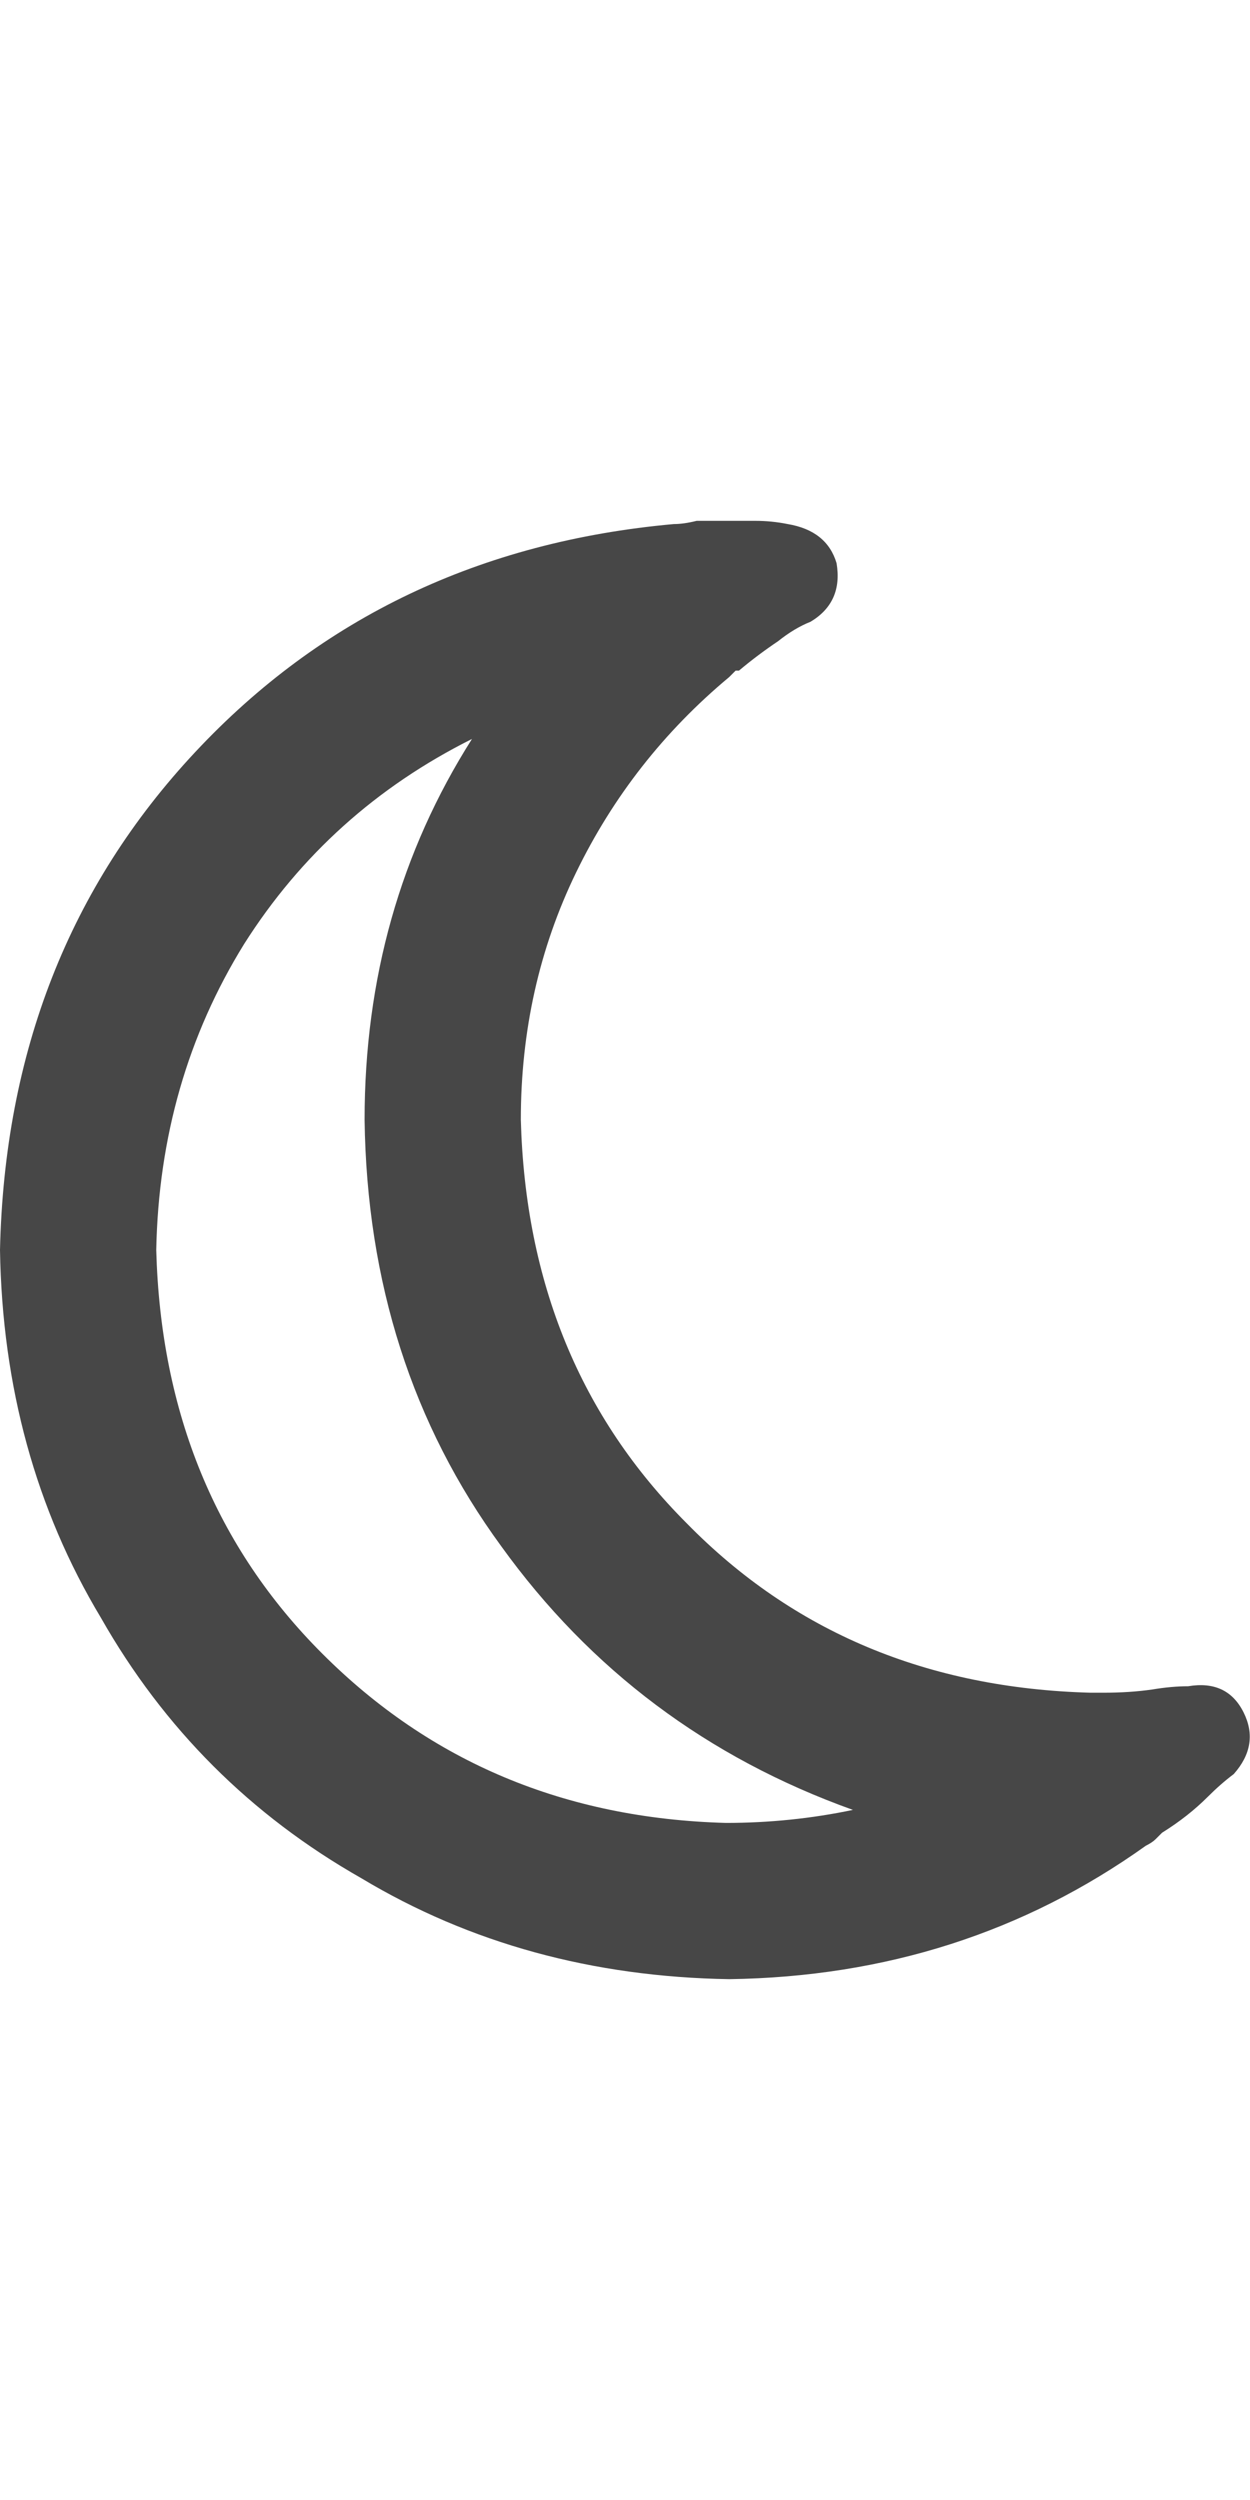 <svg width="12" height="24" viewBox="0 0 12 24" fill="none" xmlns="http://www.w3.org/2000/svg">
<g id="label-paired / md / moon-md / bold" clip-path="url(#clip0_1731_3257)">
<path id="icon" d="M4.531 7.094C3.615 7.552 2.885 8.208 2.344 9.062C1.802 9.938 1.521 10.917 1.5 12C1.542 13.562 2.073 14.854 3.094 15.875C4.135 16.917 5.427 17.458 6.969 17.5C7.385 17.5 7.792 17.458 8.188 17.375C6.792 16.875 5.667 16.031 4.812 14.844C3.958 13.677 3.521 12.312 3.5 10.75C3.5 9.396 3.844 8.177 4.531 7.094ZM6.469 5.031C6.531 5.031 6.604 5.021 6.688 5C6.792 5 6.896 5 7 5C7.083 5 7.167 5 7.25 5C7.354 5 7.458 5.01 7.562 5.031C7.812 5.073 7.969 5.198 8.031 5.406C8.073 5.656 7.99 5.844 7.781 5.969C7.677 6.01 7.573 6.073 7.469 6.156C7.344 6.24 7.219 6.333 7.094 6.438C7.073 6.438 7.062 6.438 7.062 6.438C7.042 6.458 7.021 6.479 7 6.5C6.375 7.021 5.885 7.646 5.531 8.375C5.177 9.104 5 9.896 5 10.75C5.042 12.312 5.573 13.604 6.594 14.625C7.615 15.667 8.906 16.208 10.469 16.25C10.51 16.25 10.552 16.25 10.594 16.25C10.76 16.25 10.917 16.24 11.062 16.219C11.188 16.198 11.302 16.188 11.406 16.188C11.656 16.146 11.833 16.229 11.938 16.438C12.042 16.646 12.01 16.844 11.844 17.031C11.76 17.094 11.677 17.167 11.594 17.25C11.469 17.375 11.323 17.49 11.156 17.594C11.135 17.615 11.115 17.635 11.094 17.656C11.073 17.677 11.042 17.698 11 17.719C9.833 18.552 8.5 18.979 7 19C5.688 18.979 4.51 18.656 3.469 18.031C2.406 17.427 1.573 16.594 0.969 15.531C0.344 14.49 0.021 13.312 0 12C0.042 10.104 0.667 8.51 1.875 7.219C3.083 5.927 4.615 5.198 6.469 5.031Z" fill="black" fill-opacity="0.72"/>
</g>
<defs>
<clipPath id="clip0_1731_3257">
<rect width="12" height="24" fill="white"/>
</clipPath>
</defs>
</svg>
